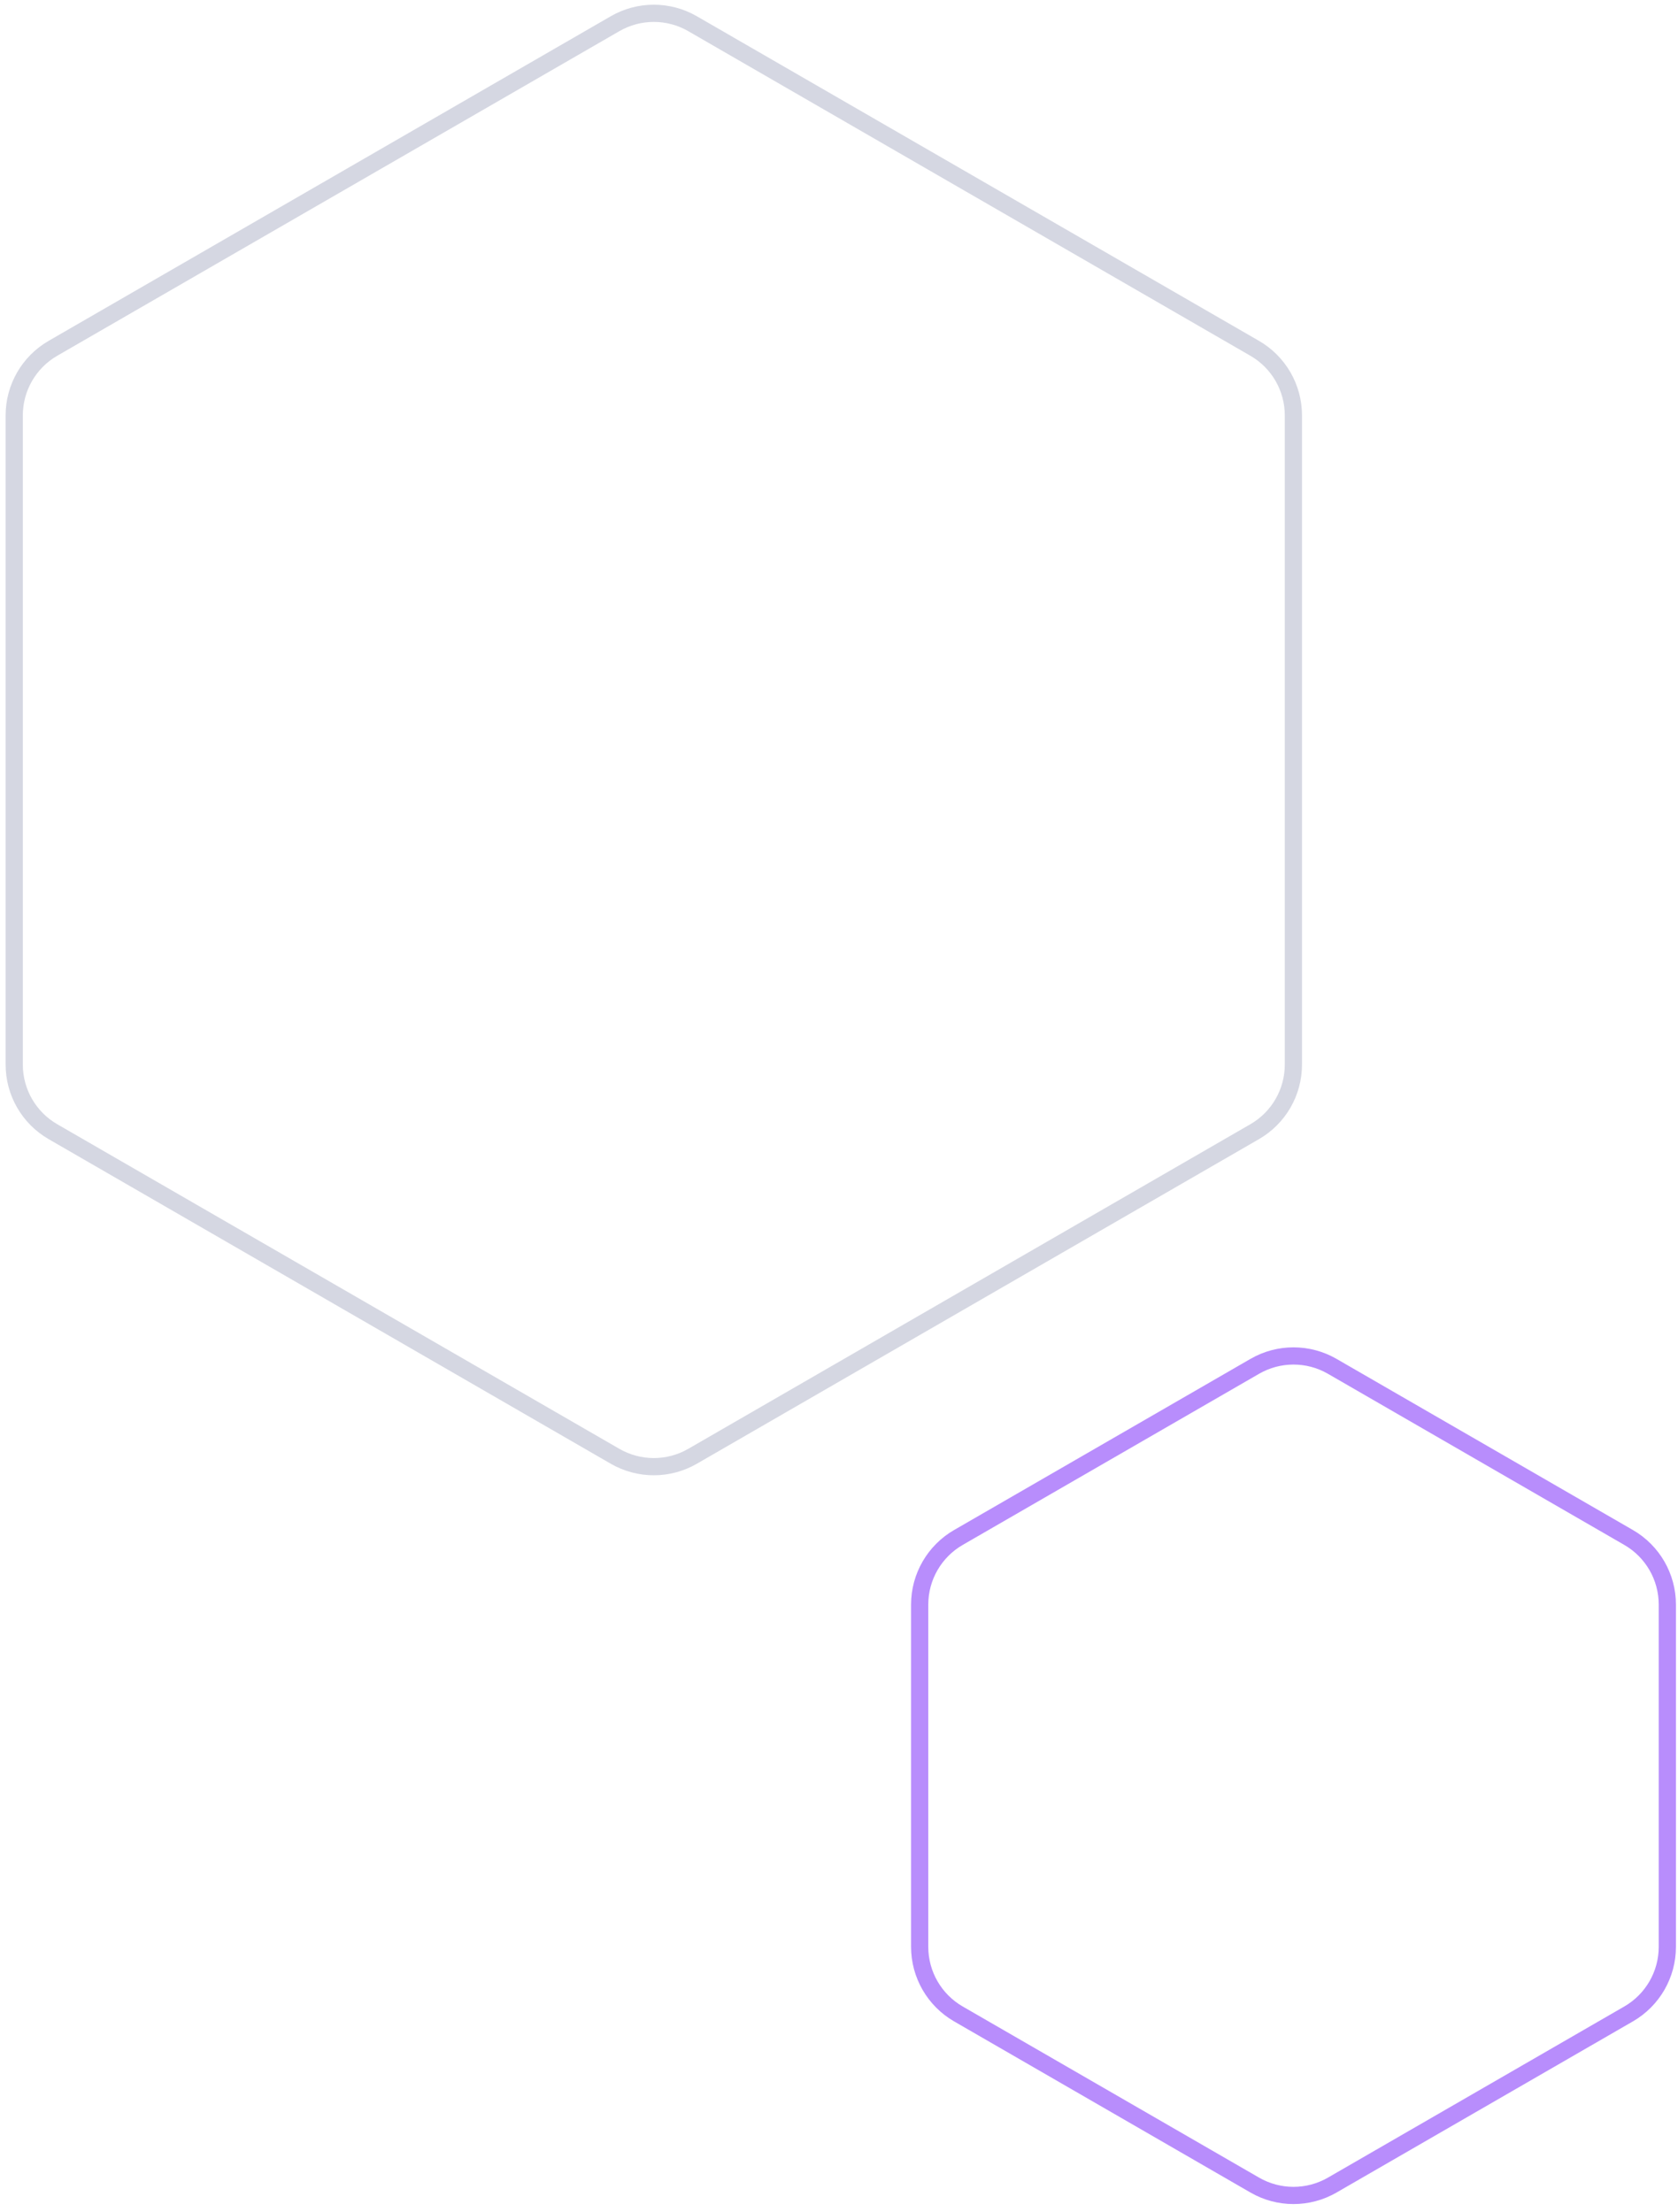 <svg width="195" height="257" viewBox="0 0 195 257" fill="none" xmlns="http://www.w3.org/2000/svg">
	<path d="M71.479 2.753C74.264 1.145 77.695 1.145 80.479 2.753L145.805 40.469C148.59 42.077 150.305 45.048 150.305 48.263V123.695C150.305 126.911 148.59 129.882 145.805 131.489L80.479 169.206C77.695 170.813 74.264 170.813 71.479 169.206L6.153 131.489C3.368 129.882 1.653 126.911 1.653 123.695V48.263C1.653 45.048 3.368 42.077 6.153 40.469L71.479 2.753Z" stroke="#D5D7E2" stroke-width="2" />
	<path d="M145.818 158.753C148.602 157.145 152.033 157.145 154.818 158.753L189.26 178.638C192.045 180.246 193.76 183.217 193.76 186.432V226.203C193.76 229.418 192.045 232.39 189.26 233.997L154.818 253.883C152.033 255.49 148.602 255.49 145.818 253.883L111.375 233.997C108.591 232.39 106.875 229.418 106.875 226.203V186.432C106.875 183.217 108.591 180.246 111.375 178.638L145.818 158.753Z" stroke="#B88DFC" stroke-width="2" />
</svg>
